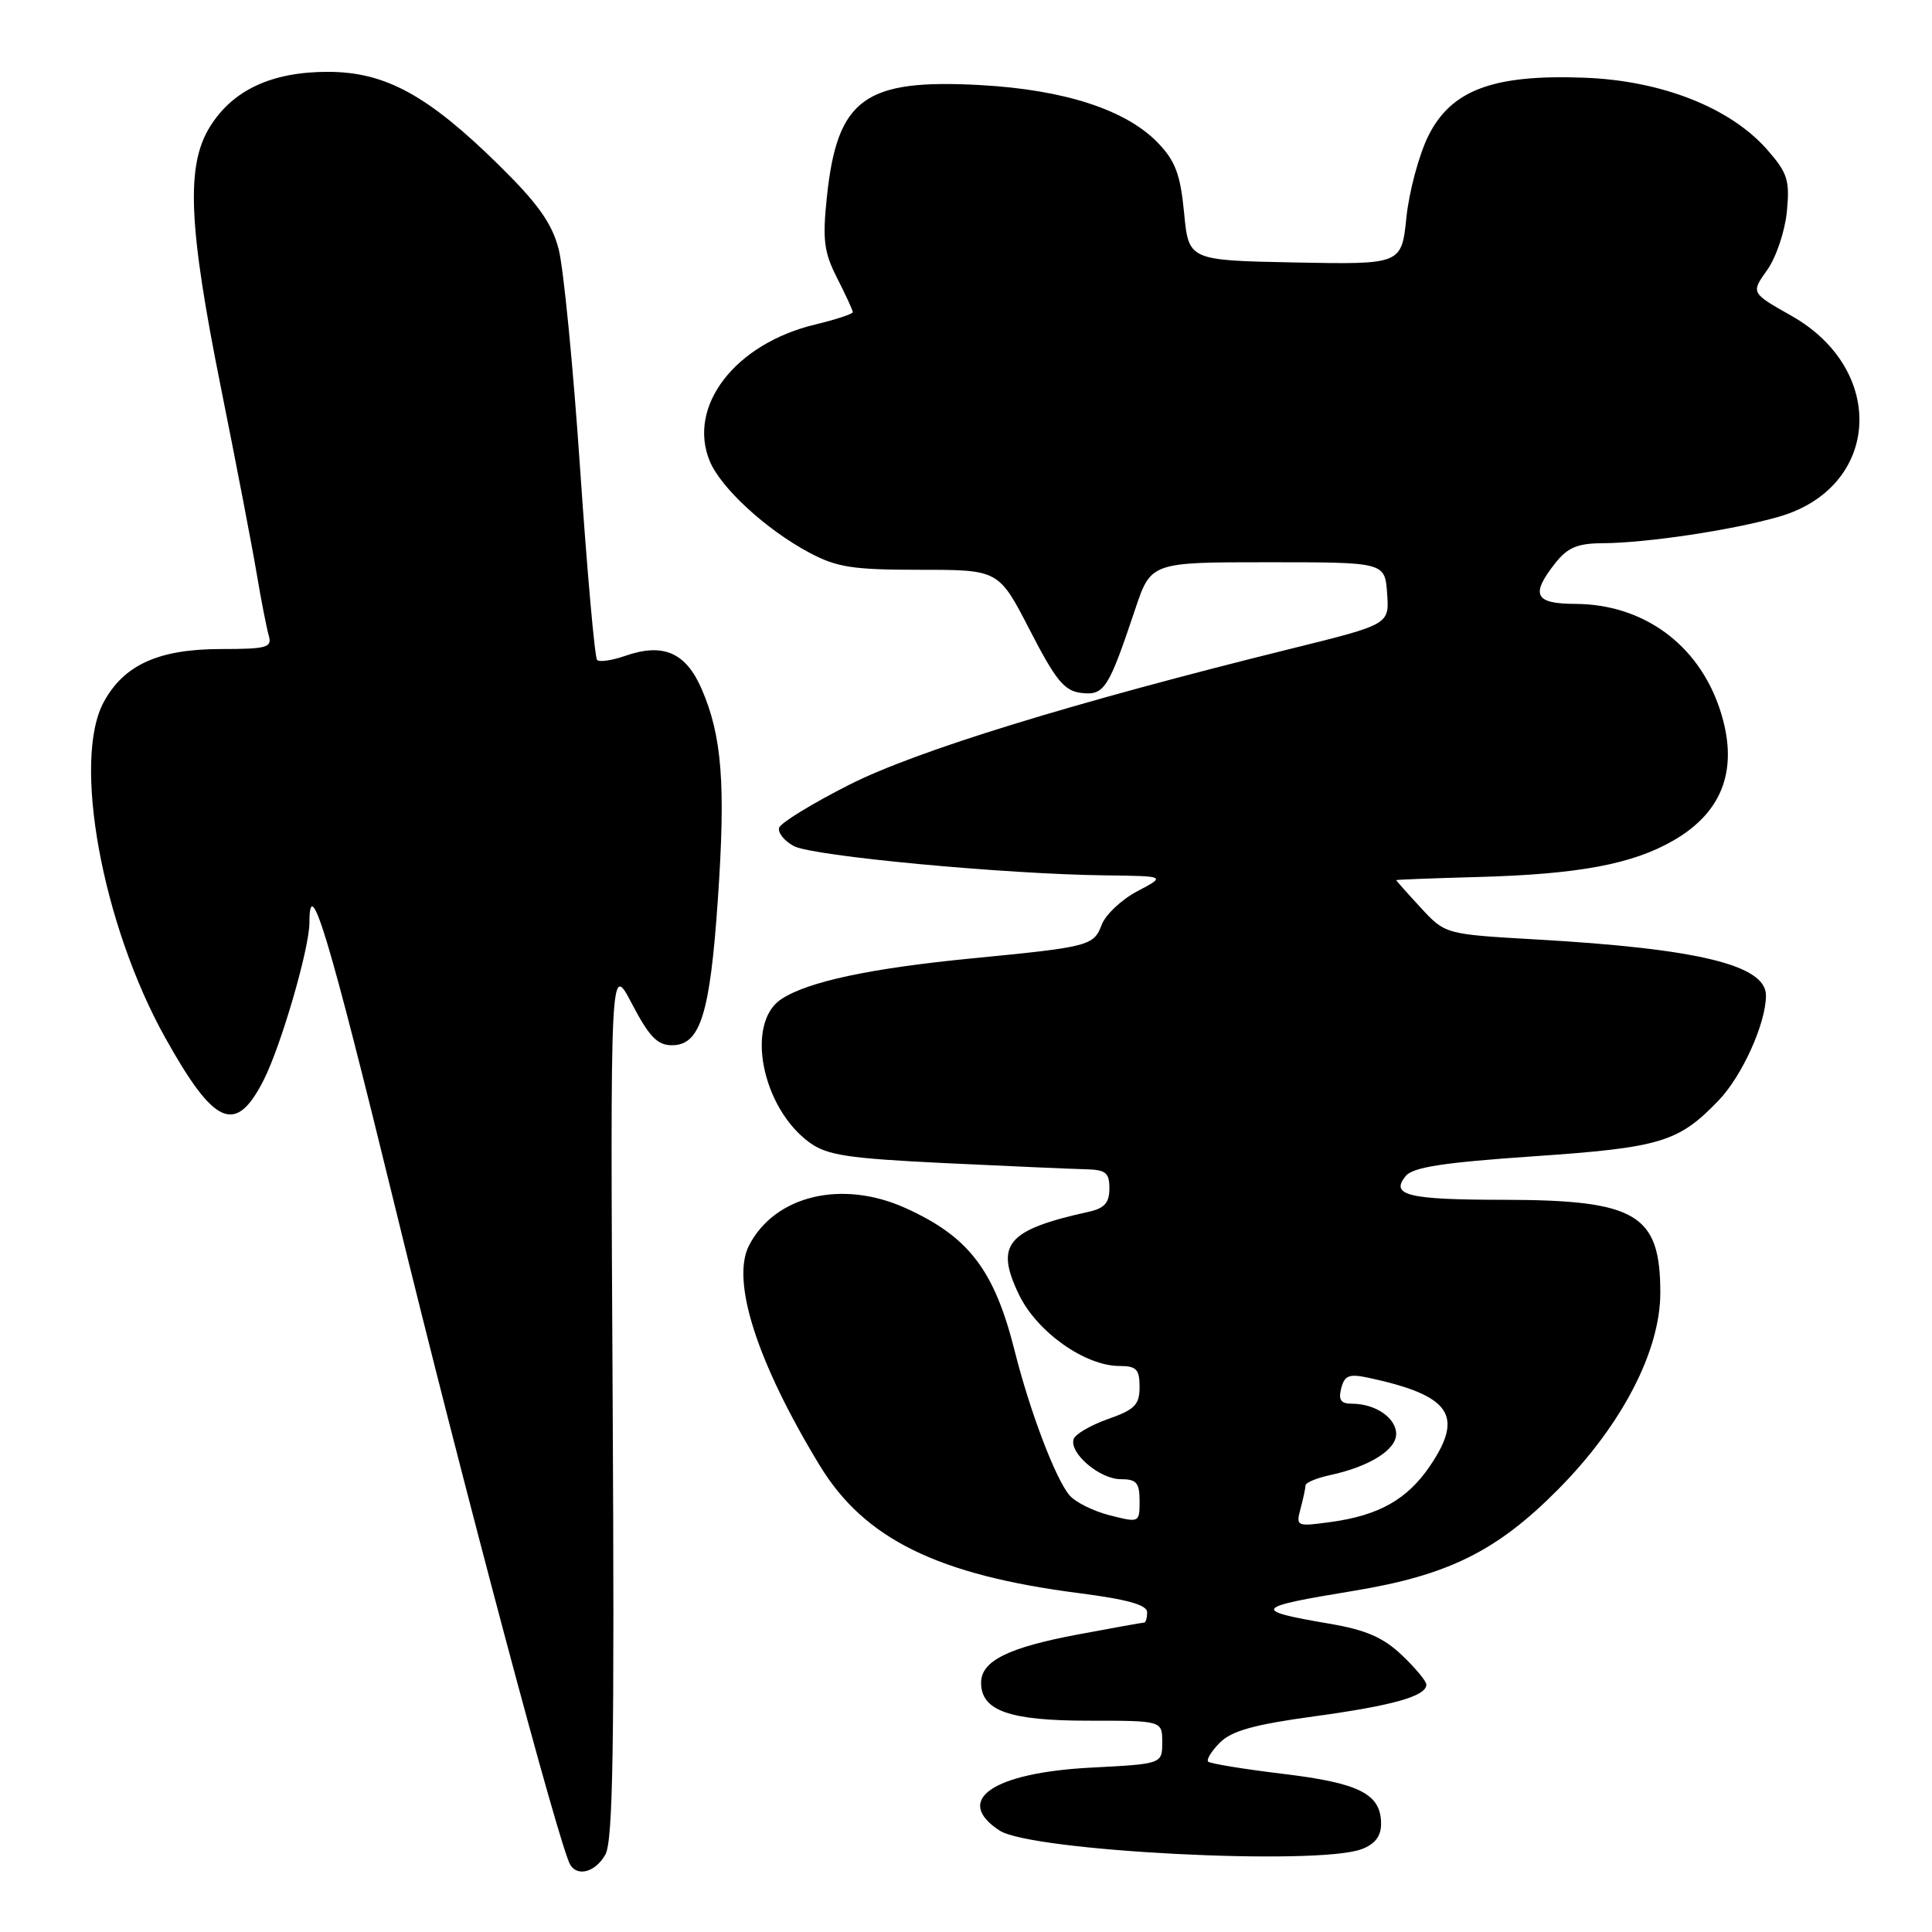 <?xml version="1.0" encoding="UTF-8" standalone="no"?>
<!DOCTYPE svg PUBLIC "-//W3C//DTD SVG 1.1//EN" "http://www.w3.org/Graphics/SVG/1.1/DTD/svg11.dtd" >
<svg xmlns="http://www.w3.org/2000/svg" xmlns:xlink="http://www.w3.org/1999/xlink" version="1.1" viewBox="0 0 256 256">
 <g >
 <path fill="currentColor"
d=" M 80.21 245.75 C 81.23 243.97 81.43 231.39 81.18 185.50 C 80.86 127.50 80.86 127.50 83.73 133.00 C 86.02 137.37 87.10 138.50 89.04 138.50 C 92.79 138.50 94.08 134.40 95.12 119.17 C 96.17 103.93 95.67 97.51 92.97 91.29 C 90.88 86.46 87.87 85.15 82.86 86.90 C 81.11 87.51 79.43 87.76 79.12 87.45 C 78.81 87.15 77.80 75.76 76.87 62.15 C 75.95 48.54 74.66 35.40 74.01 32.95 C 73.12 29.56 71.24 26.93 66.17 21.94 C 56.71 12.62 51.07 9.54 43.51 9.52 C 36.04 9.50 30.83 11.92 27.81 16.81 C 24.62 21.96 24.96 29.92 29.30 51.50 C 31.29 61.40 33.41 72.42 34.01 76.00 C 34.61 79.58 35.34 83.29 35.62 84.25 C 36.07 85.80 35.34 86.00 29.32 86.00 C 21.05 86.00 16.45 88.07 13.76 93.00 C 9.55 100.70 13.53 122.51 21.89 137.50 C 28.41 149.20 31.22 150.42 34.92 143.15 C 37.22 138.65 41.00 125.66 41.00 122.27 C 41.00 115.44 43.55 123.91 52.43 160.25 C 61.30 196.57 74.16 244.84 75.57 247.11 C 76.57 248.72 78.91 248.04 80.21 245.75 Z  M 180.43 245.02 C 182.19 244.36 183.00 243.30 183.00 241.68 C 183.00 237.71 180.17 236.27 170.04 235.05 C 164.83 234.42 160.36 233.69 160.09 233.43 C 159.83 233.16 160.53 232.02 161.66 230.89 C 163.21 229.34 166.24 228.50 174.11 227.43 C 184.56 226.00 189.00 224.75 189.00 223.22 C 189.00 222.76 187.54 221.01 185.75 219.31 C 183.27 216.96 180.99 215.97 176.11 215.14 C 165.78 213.38 166.08 212.97 179.28 210.81 C 191.90 208.74 198.36 205.54 206.51 197.30 C 214.91 188.82 220.00 179.01 220.00 171.30 C 220.00 160.87 216.86 159.01 199.28 158.98 C 186.56 158.97 184.18 158.39 186.25 155.84 C 187.20 154.66 191.22 154.04 203.16 153.22 C 220.07 152.06 222.40 151.35 227.71 145.83 C 230.85 142.57 234.00 135.58 234.00 131.90 C 234.00 127.88 225.03 125.70 203.50 124.48 C 191.50 123.79 191.50 123.79 188.25 120.27 C 186.46 118.33 185.00 116.69 185.01 116.62 C 185.01 116.56 189.85 116.37 195.76 116.21 C 209.12 115.85 216.28 114.52 221.74 111.37 C 228.42 107.52 230.46 101.67 227.86 93.90 C 225.00 85.35 217.72 80.06 208.75 80.02 C 203.35 80.00 202.77 78.83 206.07 74.63 C 207.71 72.55 209.01 72.00 212.32 71.98 C 218.17 71.95 229.53 70.25 235.71 68.47 C 249.16 64.60 250.11 49.03 237.35 41.83 C 232.00 38.81 232.00 38.81 234.16 35.78 C 235.35 34.11 236.52 30.62 236.77 28.03 C 237.17 23.87 236.87 22.92 234.14 19.81 C 229.27 14.27 220.19 10.69 210.00 10.30 C 197.88 9.83 192.29 11.91 189.26 18.01 C 188.03 20.49 186.72 25.34 186.36 28.79 C 185.71 35.05 185.71 35.05 171.60 34.78 C 157.50 34.50 157.50 34.50 156.90 28.21 C 156.41 23.14 155.75 21.35 153.46 18.96 C 149.26 14.57 141.09 11.90 130.00 11.28 C 114.54 10.42 110.93 13.04 109.56 26.15 C 108.97 31.79 109.18 33.43 110.93 36.86 C 112.07 39.10 113.00 41.12 113.00 41.36 C 113.00 41.60 110.76 42.34 108.02 43.00 C 97.41 45.54 91.03 53.82 94.05 61.11 C 95.52 64.66 101.50 70.16 107.20 73.21 C 110.89 75.18 112.97 75.50 121.92 75.50 C 132.34 75.50 132.34 75.50 136.46 83.50 C 139.91 90.19 141.03 91.55 143.28 91.82 C 146.32 92.17 146.87 91.31 150.40 80.78 C 152.50 74.50 152.50 74.50 168.00 74.50 C 183.50 74.50 183.50 74.50 183.80 78.61 C 184.10 82.73 184.10 82.73 171.30 85.90 C 142.03 93.14 121.46 99.47 112.56 103.97 C 107.64 106.46 103.44 109.03 103.24 109.68 C 103.04 110.33 103.92 111.43 105.19 112.11 C 107.65 113.44 133.19 115.84 146.50 115.99 C 154.50 116.09 154.50 116.09 150.71 118.09 C 148.62 119.19 146.50 121.18 145.99 122.52 C 144.92 125.33 144.33 125.48 128.90 126.98 C 115.33 128.30 107.09 130.06 103.54 132.38 C 98.74 135.53 100.92 146.74 107.24 151.37 C 109.58 153.08 112.26 153.49 125.24 154.12 C 133.63 154.52 141.96 154.89 143.75 154.93 C 146.52 154.99 147.00 155.36 147.00 157.48 C 147.00 159.37 146.35 160.11 144.25 160.57 C 133.40 162.97 131.80 164.88 135.03 171.57 C 137.42 176.50 143.77 181.00 148.34 181.00 C 150.58 181.00 151.00 181.44 151.00 183.78 C 151.00 186.14 150.37 186.78 146.82 188.03 C 144.53 188.84 142.47 190.03 142.26 190.69 C 141.66 192.54 145.72 196.00 148.50 196.00 C 150.59 196.00 151.00 196.47 151.00 198.89 C 151.00 201.77 150.97 201.78 147.06 200.79 C 144.89 200.24 142.49 199.05 141.72 198.14 C 139.86 195.96 136.47 187.03 134.46 179.04 C 131.76 168.29 128.39 163.88 120.00 160.08 C 111.58 156.27 102.68 158.39 99.25 165.03 C 96.84 169.71 100.30 180.50 108.61 194.17 C 114.53 203.92 124.25 208.70 143.05 211.11 C 149.40 211.93 152.00 212.66 152.00 213.63 C 152.00 214.38 151.82 215.00 151.61 215.00 C 151.40 215.00 147.46 215.71 142.86 216.57 C 133.57 218.31 130.00 220.09 130.00 222.97 C 130.00 226.68 133.73 228.00 144.22 228.00 C 154.00 228.00 154.00 228.00 154.00 230.86 C 154.00 233.73 154.00 233.73 144.54 234.22 C 131.53 234.90 126.28 238.52 132.45 242.56 C 136.64 245.30 174.57 247.25 180.43 245.02 Z  M 172.33 199.91 C 172.68 198.58 172.98 197.20 172.99 196.83 C 172.99 196.46 174.46 195.84 176.25 195.46 C 181.44 194.34 185.00 192.12 185.00 190.01 C 185.00 187.89 182.25 186.00 179.16 186.00 C 177.66 186.00 177.32 185.50 177.72 183.95 C 178.17 182.23 178.77 182.01 181.38 182.57 C 192.21 184.91 194.03 187.54 189.47 194.26 C 186.47 198.68 182.71 200.80 176.36 201.67 C 171.79 202.30 171.70 202.26 172.33 199.91 Z "/>
</g>
</svg>